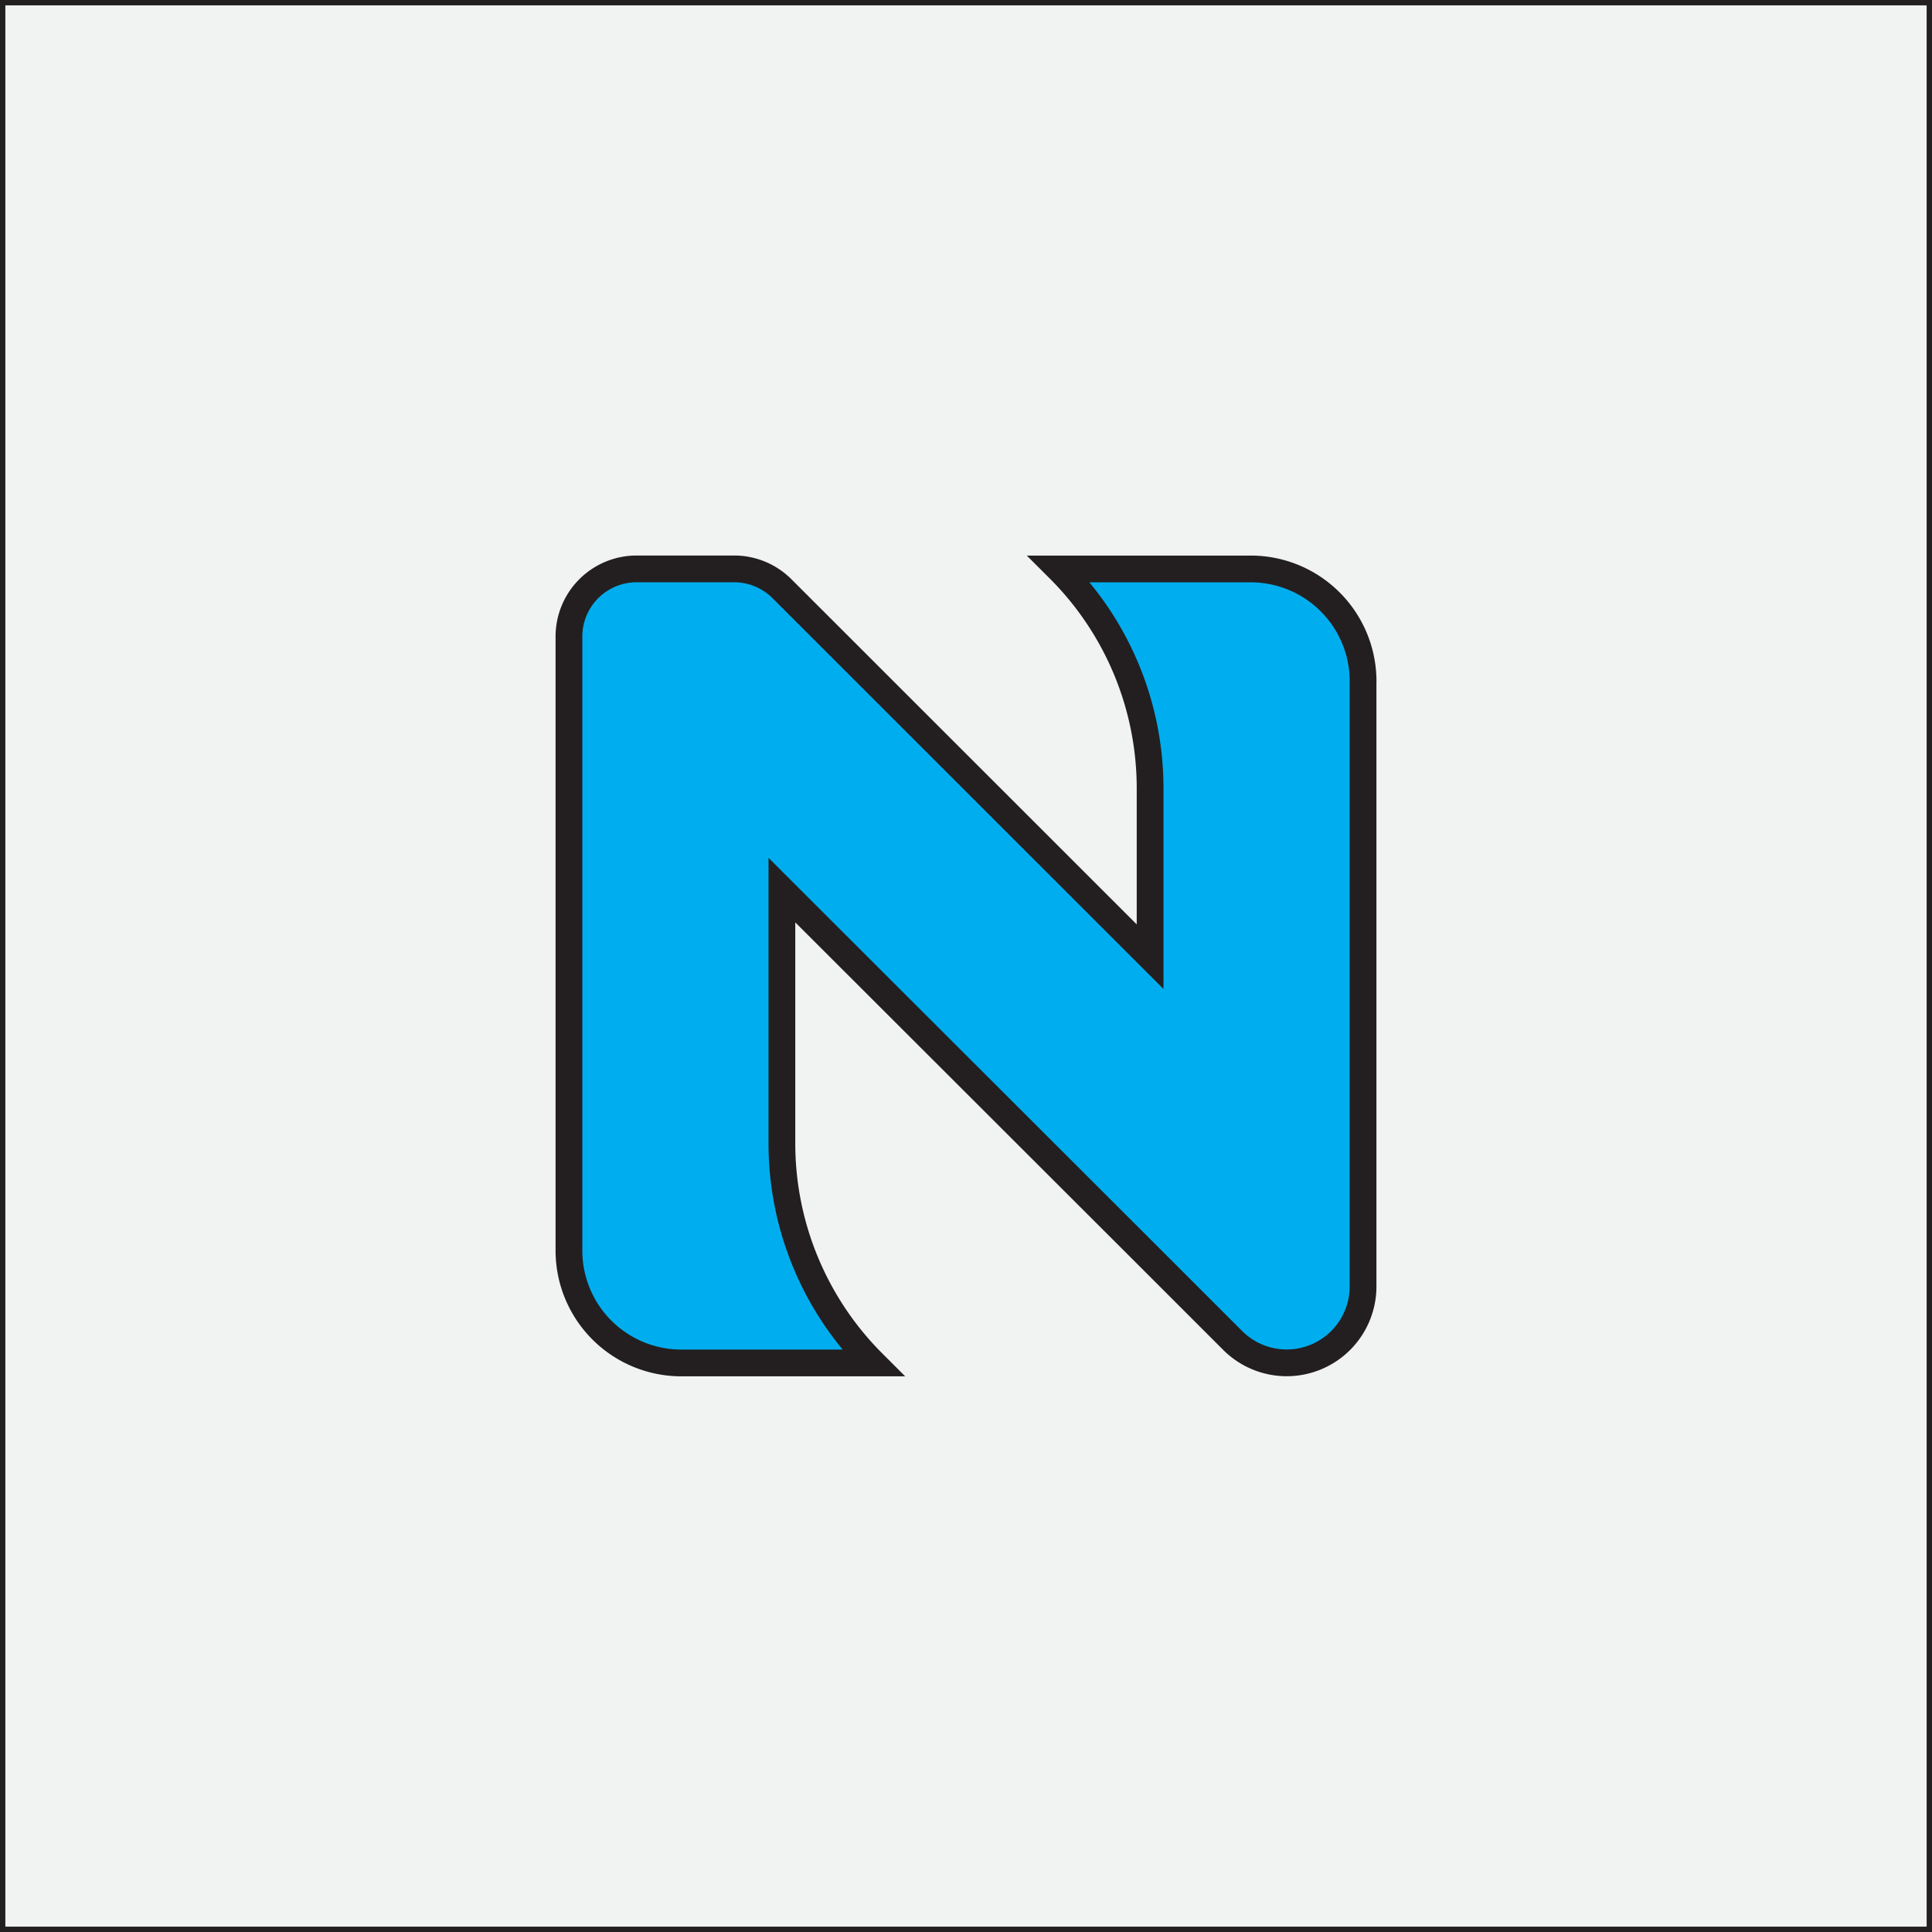 <svg xmlns="http://www.w3.org/2000/svg" viewBox="0 0 361 361"><rect x="0" y="0" width="361" height="361" fill="#808080" stroke="none"/><defs><style>.cls-1{fill:#f1f2f2;}.cls-1,.cls-2{stroke:#231f20;stroke-miterlimit:10;}.cls-2{fill:#00aeef;stroke-width:5px;}</style></defs><g id="Layer_2" data-name="Layer 2"><g id="Layer_1-2" data-name="Layer 1"><rect class="cls-1" x="0.5" y="0.5" width="360" height="360"/><path class="cls-2" d="M254.69,127.33a3.14,3.14,0,0,0,0-.53,21,21,0,0,0-21-20.49H197.9a57.89,57.89,0,0,1,17,40.94v31.51L146.11,110h0a12.62,12.62,0,0,0-8.93-3.7H118.94a12.64,12.64,0,0,0-12.63,12.63V233.67a21,21,0,0,0,21,21H163.1a58,58,0,0,1-17-41V166.32L214.86,235l15.47,15.47a14.29,14.29,0,0,0,10.09,4.18h0a14.27,14.27,0,0,0,14.27-14.27V218.59l0-55.52,0,0Z"/></g></g></svg>